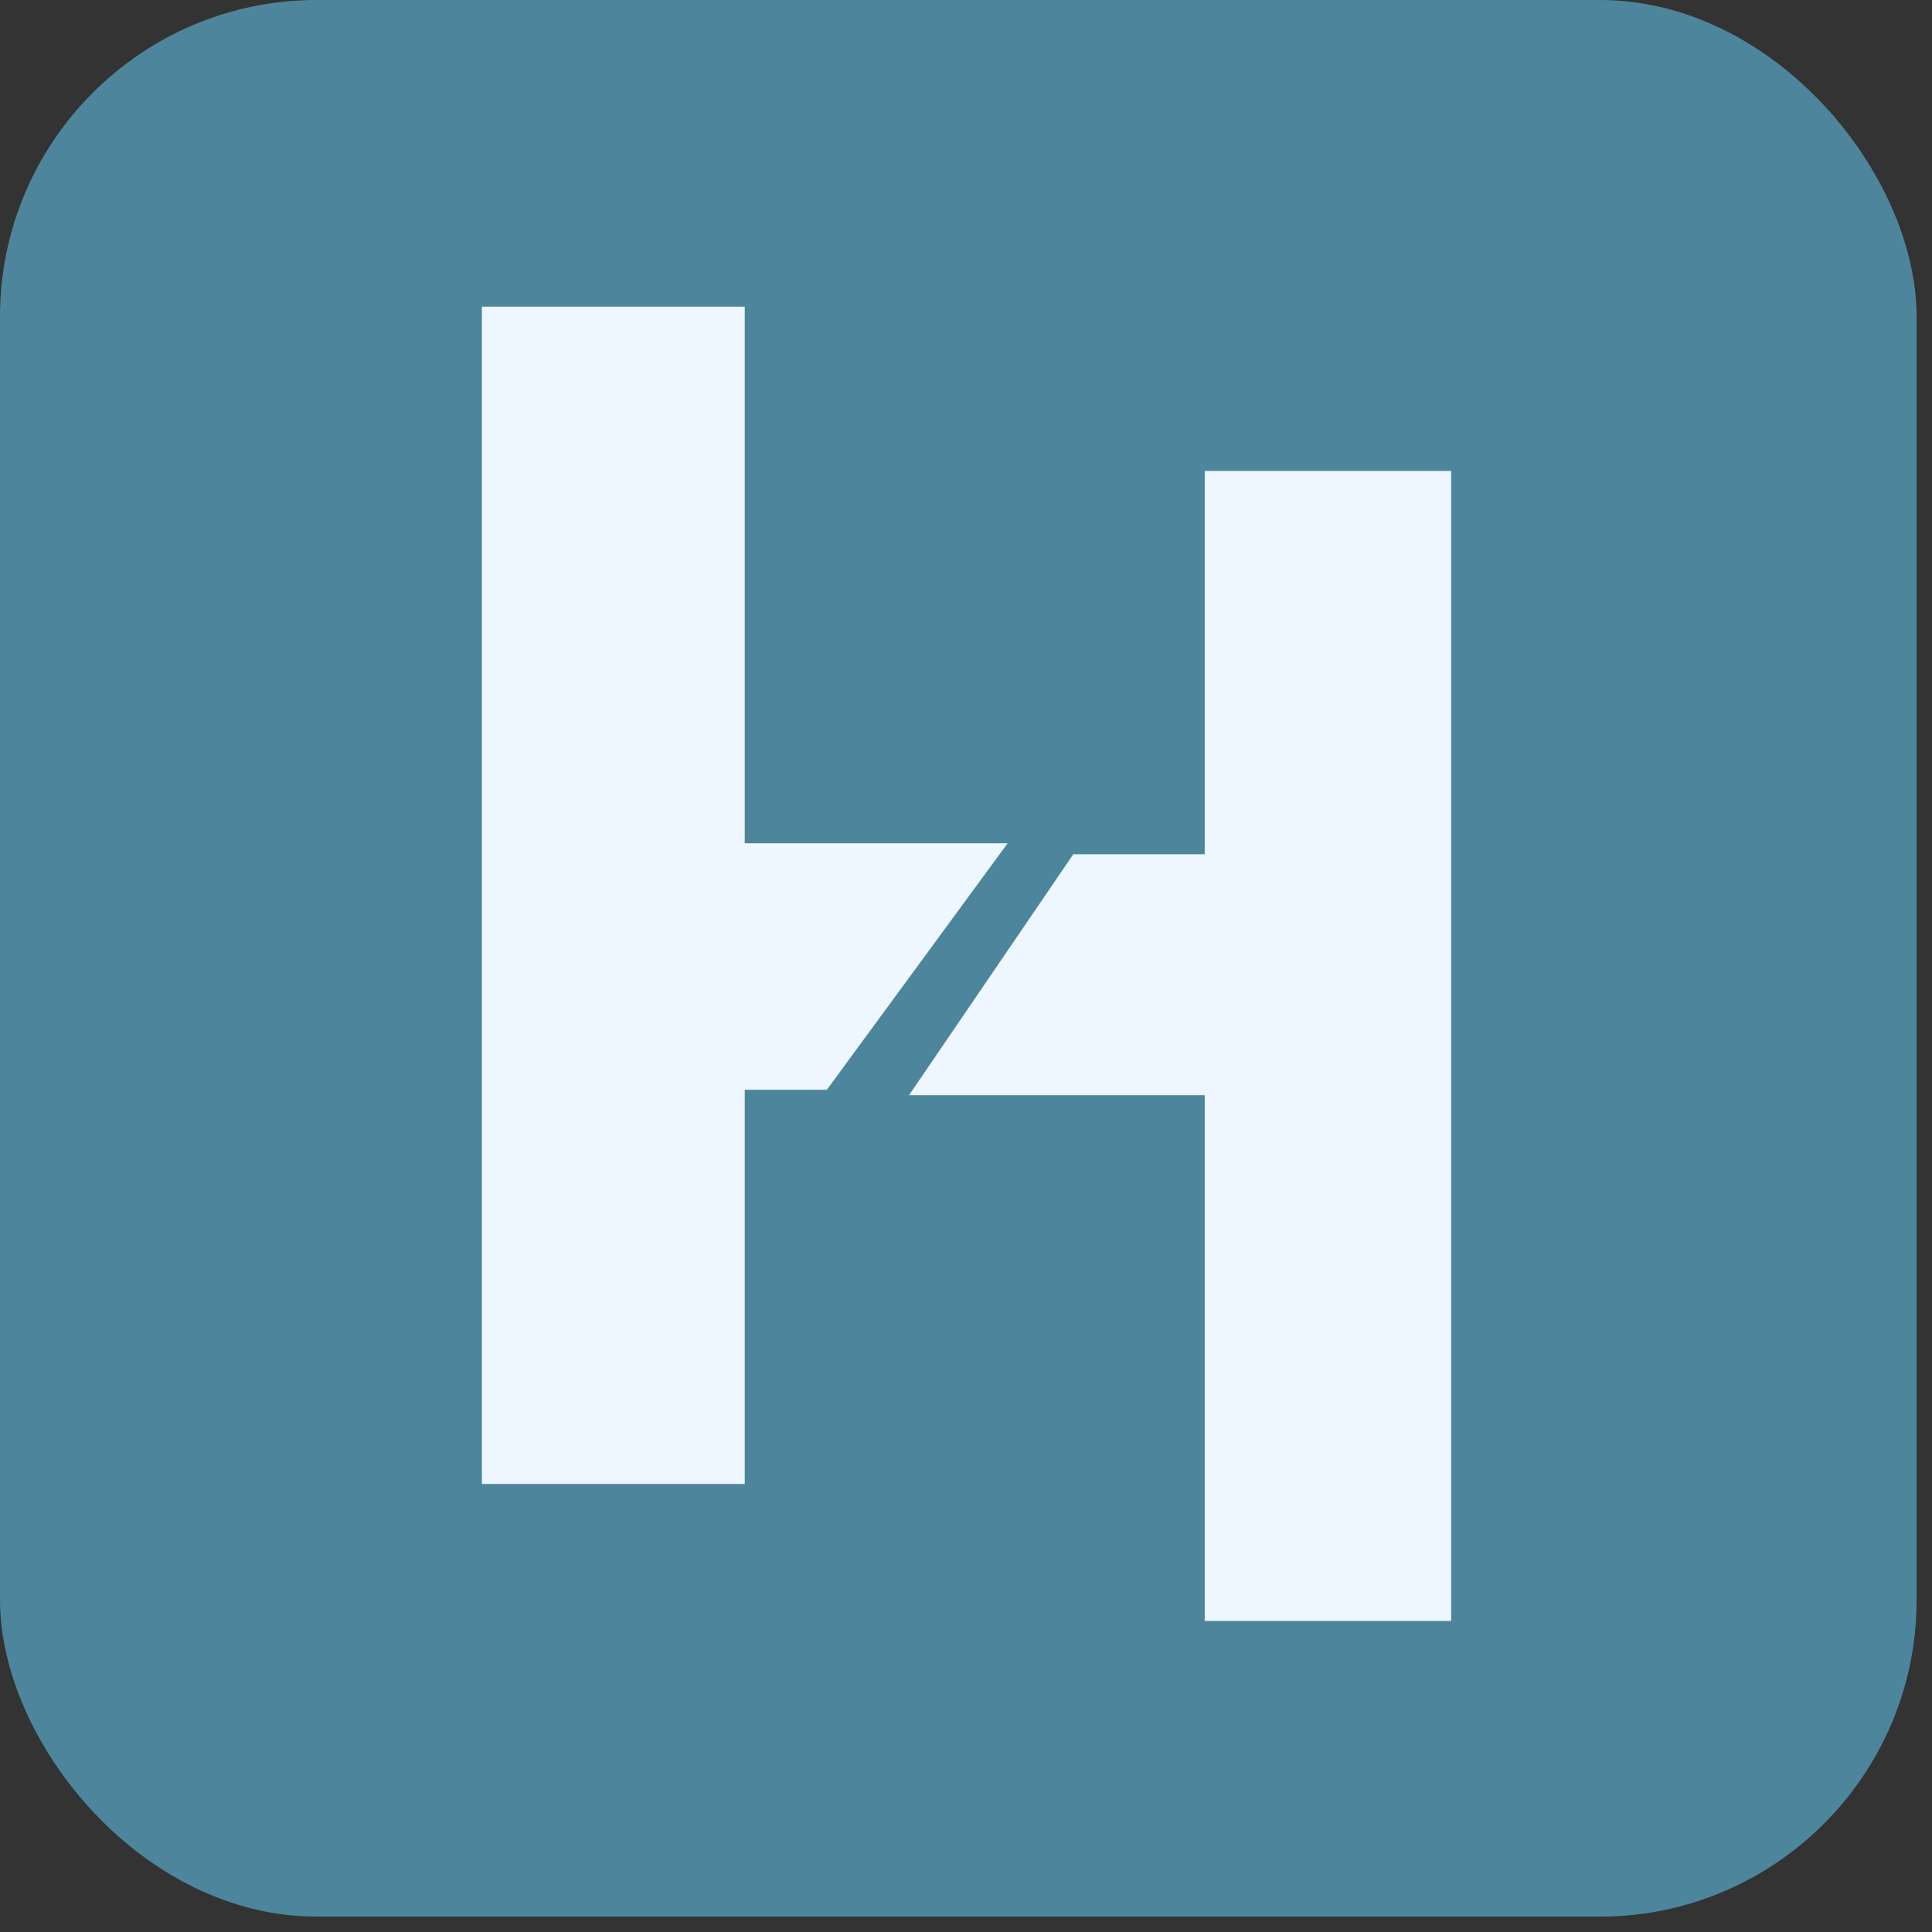 <svg width="122" height="122" viewBox="0 0 122 122" fill="none" xmlns="http://www.w3.org/2000/svg">
  <rect x="0" y="0" width="122" height="122" fill="#333333" stroke="none"/>
  <rect width="121.028" height="121.028" rx="20" fill="#4D869C" />
  <path
    d="M30.43 93.71V19.364H47.028V53.252H63.627L52.215 68.813H47.028V93.71H30.43Z"
    fill="#EEF7FF" />
  <path
    d="M76.075 102.355H91.636V29.738H76.075V53.944H67.776L57.402 69.159H76.075V102.355Z"
    fill="#EEF7FF" />
</svg>
  